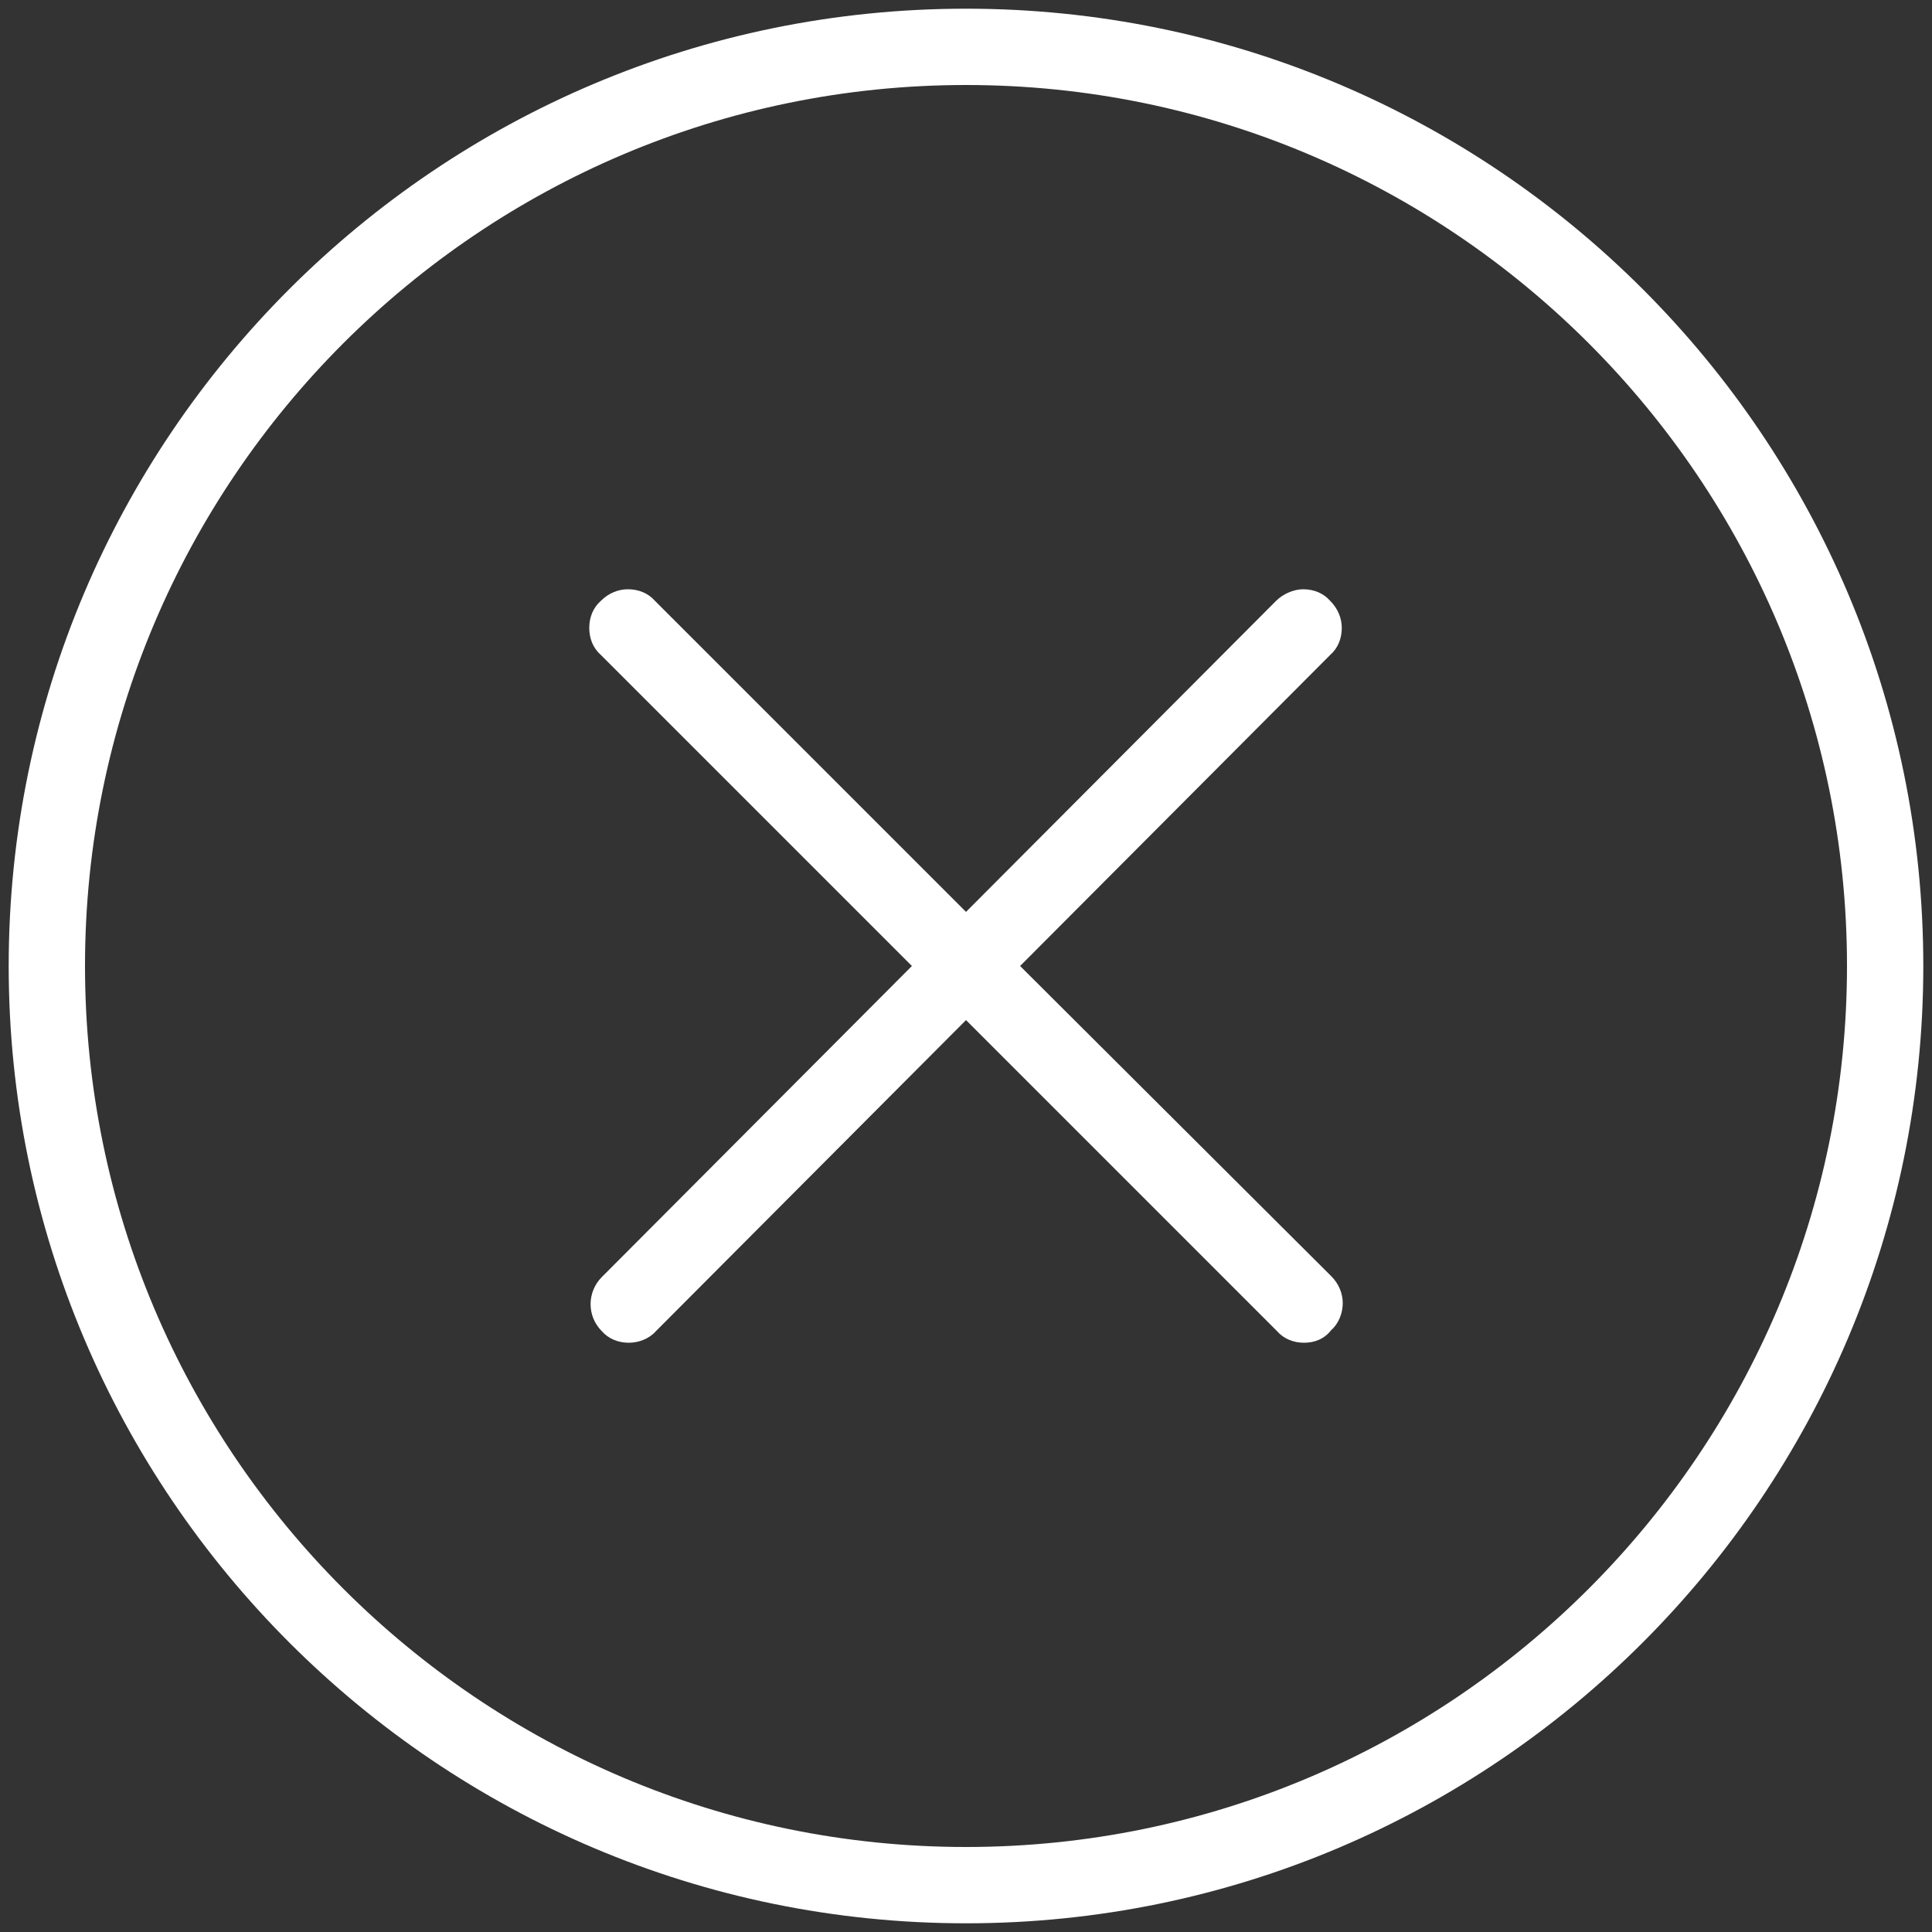 <?xml version="1.0" encoding="utf-8"?>
<!-- Generator: Adobe Illustrator 21.0.0, SVG Export Plug-In . SVG Version: 6.00 Build 0)  -->
<svg version="1.1" id="图层_1" xmlns="http://www.w3.org/2000/svg" xmlns:xlink="http://www.w3.org/1999/xlink" x="0px" y="0px"
	 viewBox="0 0 200 200" style="enable-background:new 0 0 200 200;" xml:space="preserve">
<rect x="0" y="0" width="200" height="200" fill="#333333" stroke="none"/>
<style type="text/css">
	.st0{fill:#FFFFFF;}
</style>
<path class="st0" d="M100,0.9C45.3,0.9,0.9,45.3,0.9,100c0,54.7,44.5,99.1,99.1,99.1c54.7,0,99.1-44.5,99.1-99.1
	C199.1,45.3,154.7,0.9,100,0.9z M100,191.2c-50.3,0-91.2-40.9-91.2-91.2C8.8,49.7,49.7,8.8,100,8.8c50.3,0,91.2,40.9,91.2,91.2
	C191.2,150.3,150.3,191.2,100,191.2z"/>
<path class="st0" d="M135,139c-1.1,0-2.1-0.4-2.8-1.2L100,105.6l-32.1,32.2c-0.7,0.8-1.8,1.2-2.8,1.2c-1.1,0-2.1-0.4-2.8-1.2
	c-1.6-1.6-1.5-4.1,0-5.6L94.4,100L62.2,67.8C61.4,67.1,61,66.1,61,65c0-1.1,0.4-2.1,1.2-2.8c0.8-0.8,1.8-1.2,2.8-1.2
	c1.1,0,2.1,0.4,2.8,1.2L100,94.4l32.1-32.2c0.7-0.7,1.8-1.2,2.8-1.2c1.1,0,2.1,0.4,2.8,1.2c0.8,0.8,1.2,1.8,1.2,2.8
	c0,1.1-0.4,2.1-1.2,2.8L105.6,100l32.2,32.1c0.8,0.8,1.2,1.8,1.2,2.8s-0.4,2.1-1.2,2.8C137.1,138.6,136.1,139,135,139L135,139z"/>
</svg>
